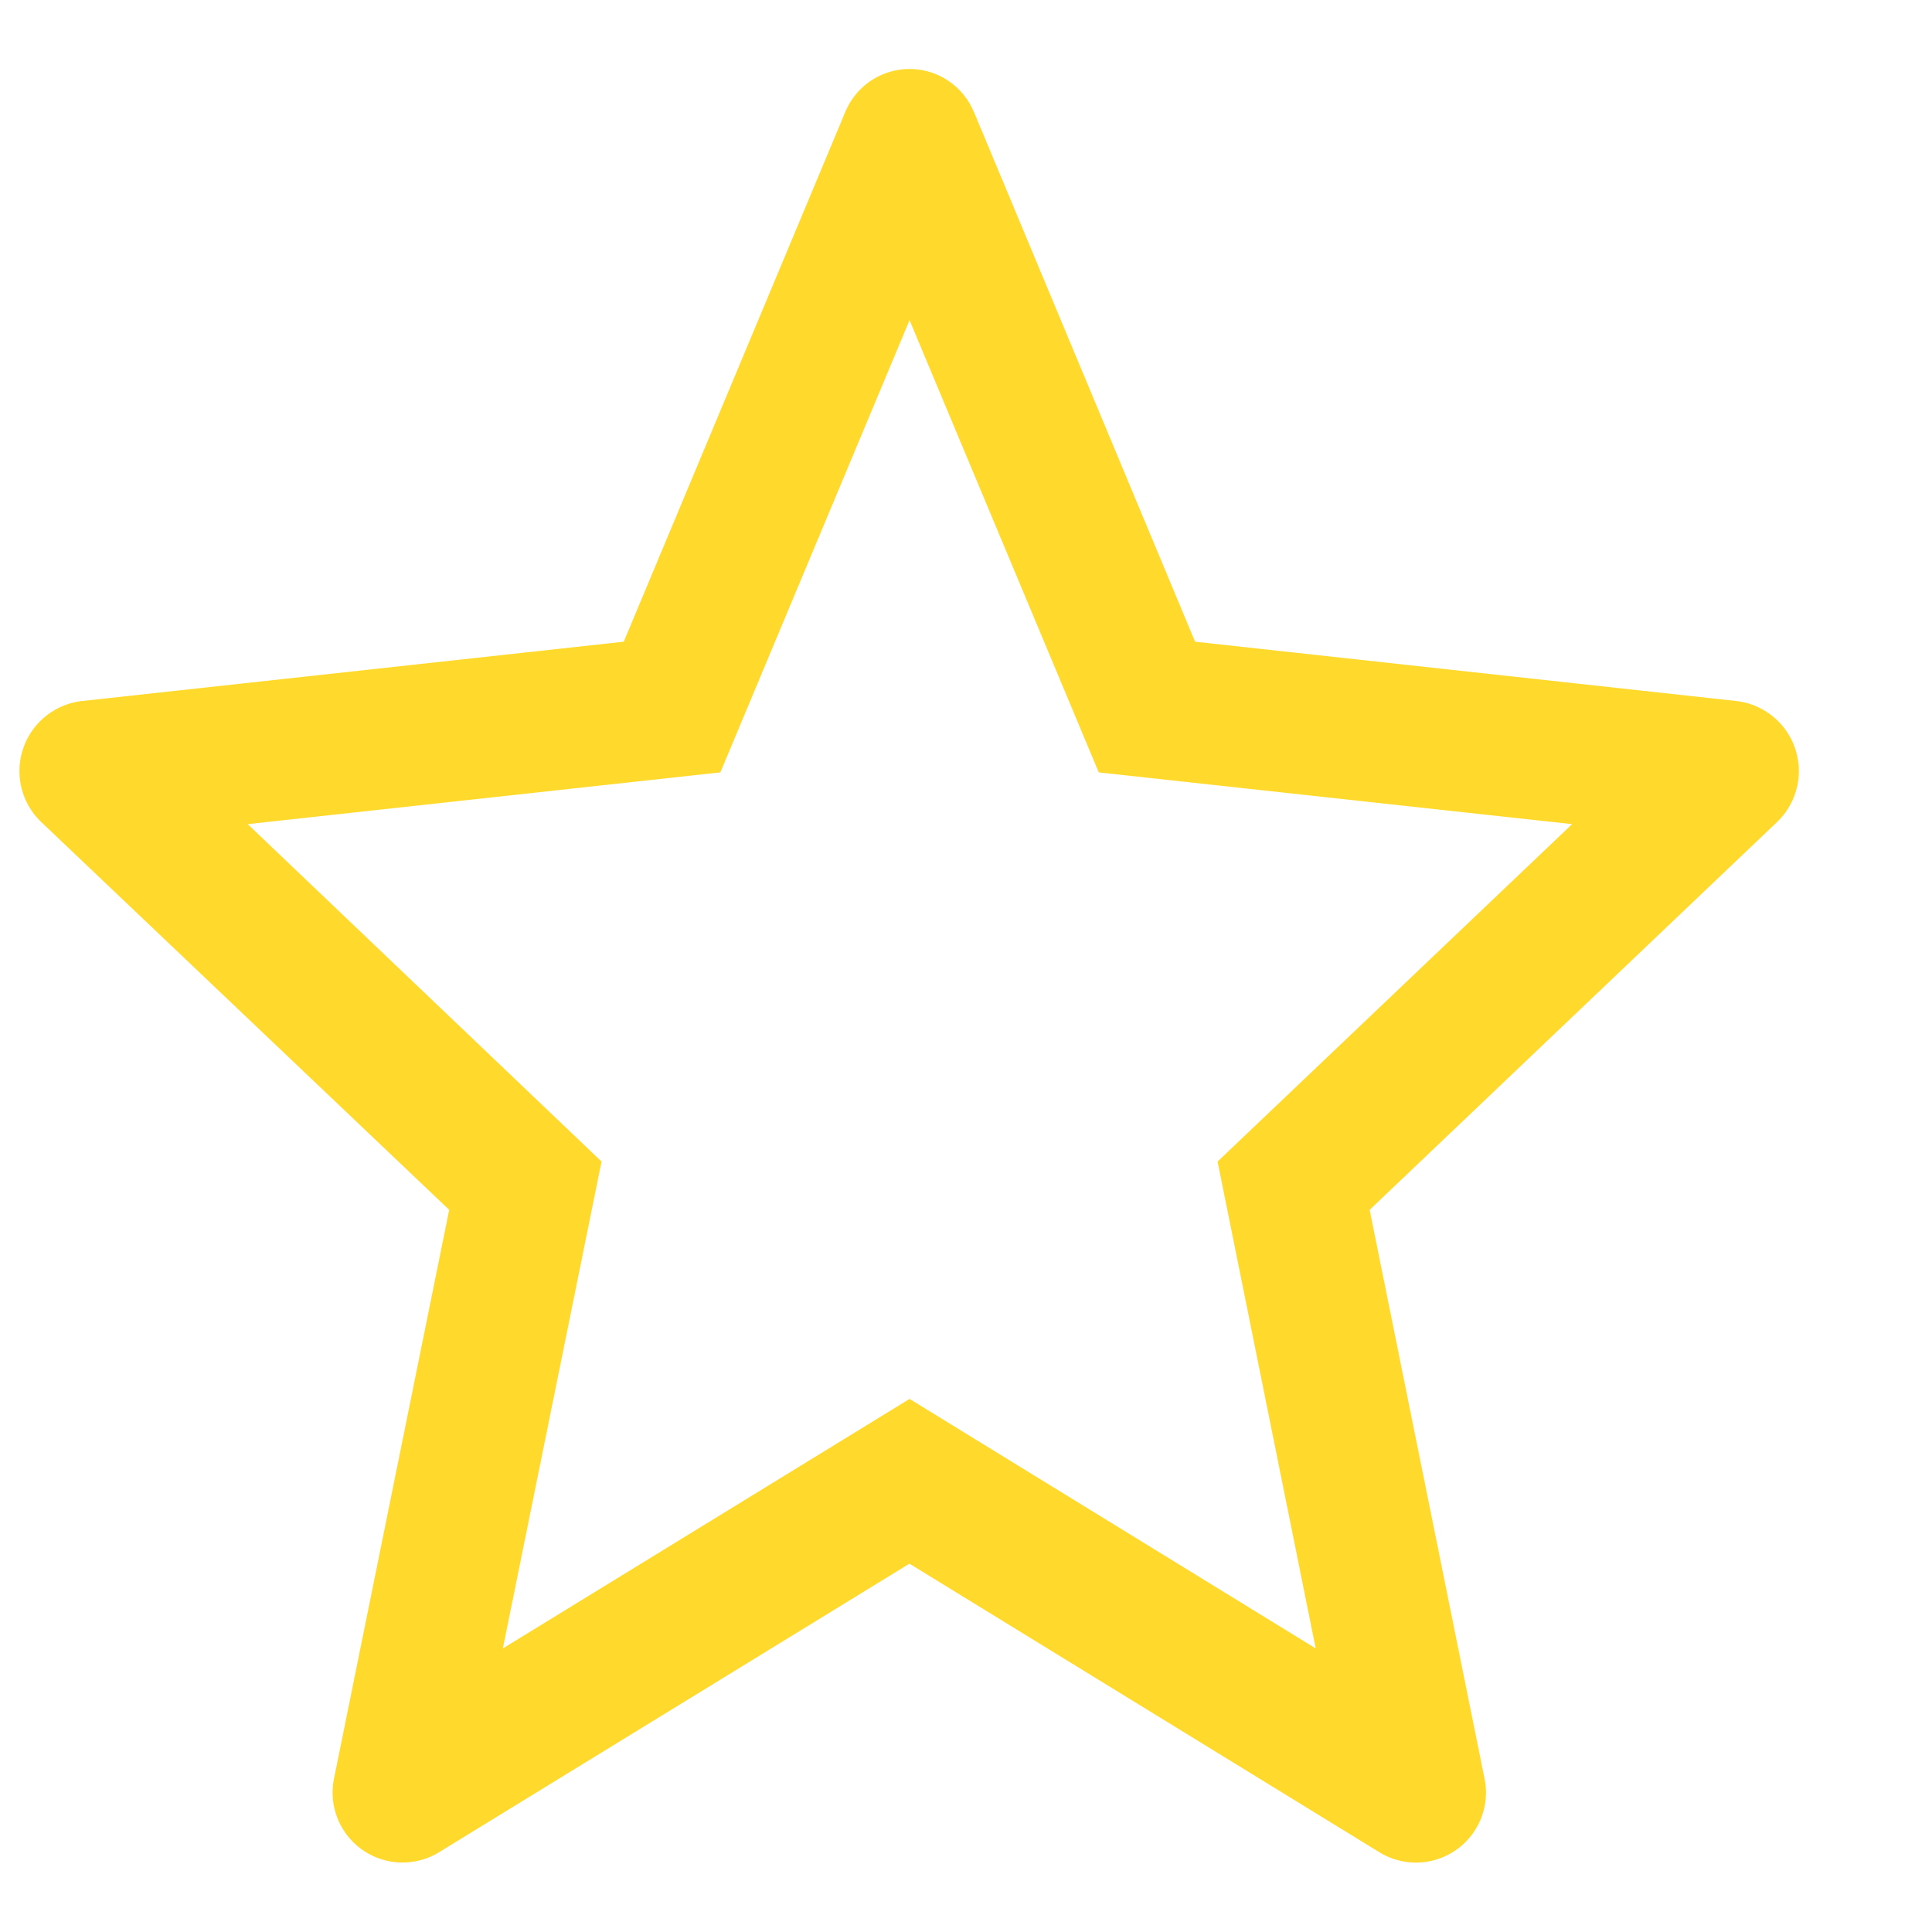 <svg width="14" height="14" fill="none" xmlns="http://www.w3.org/2000/svg"><path d="M7.057.812a.504.504 0 0 0-.932 0L4.52 4.65l-3.927.43a.511.511 0 0 0-.293.878l2.955 2.809-.834 4.118a.507.507 0 0 0 .759.538l3.41-2.092 3.407 2.092a.507.507 0 0 0 .76-.537l-.832-4.119 2.952-2.81a.511.511 0 0 0-.293-.877L8.66 4.65 7.057.81ZM6.591 2.32l1.371 3.277 3.43.375-2.569 2.445.711 3.528-2.943-1.808-2.947 1.808.715-3.528-2.564-2.445 3.425-.375L6.591 2.32Z" fill="#FFDA2D"/></svg>